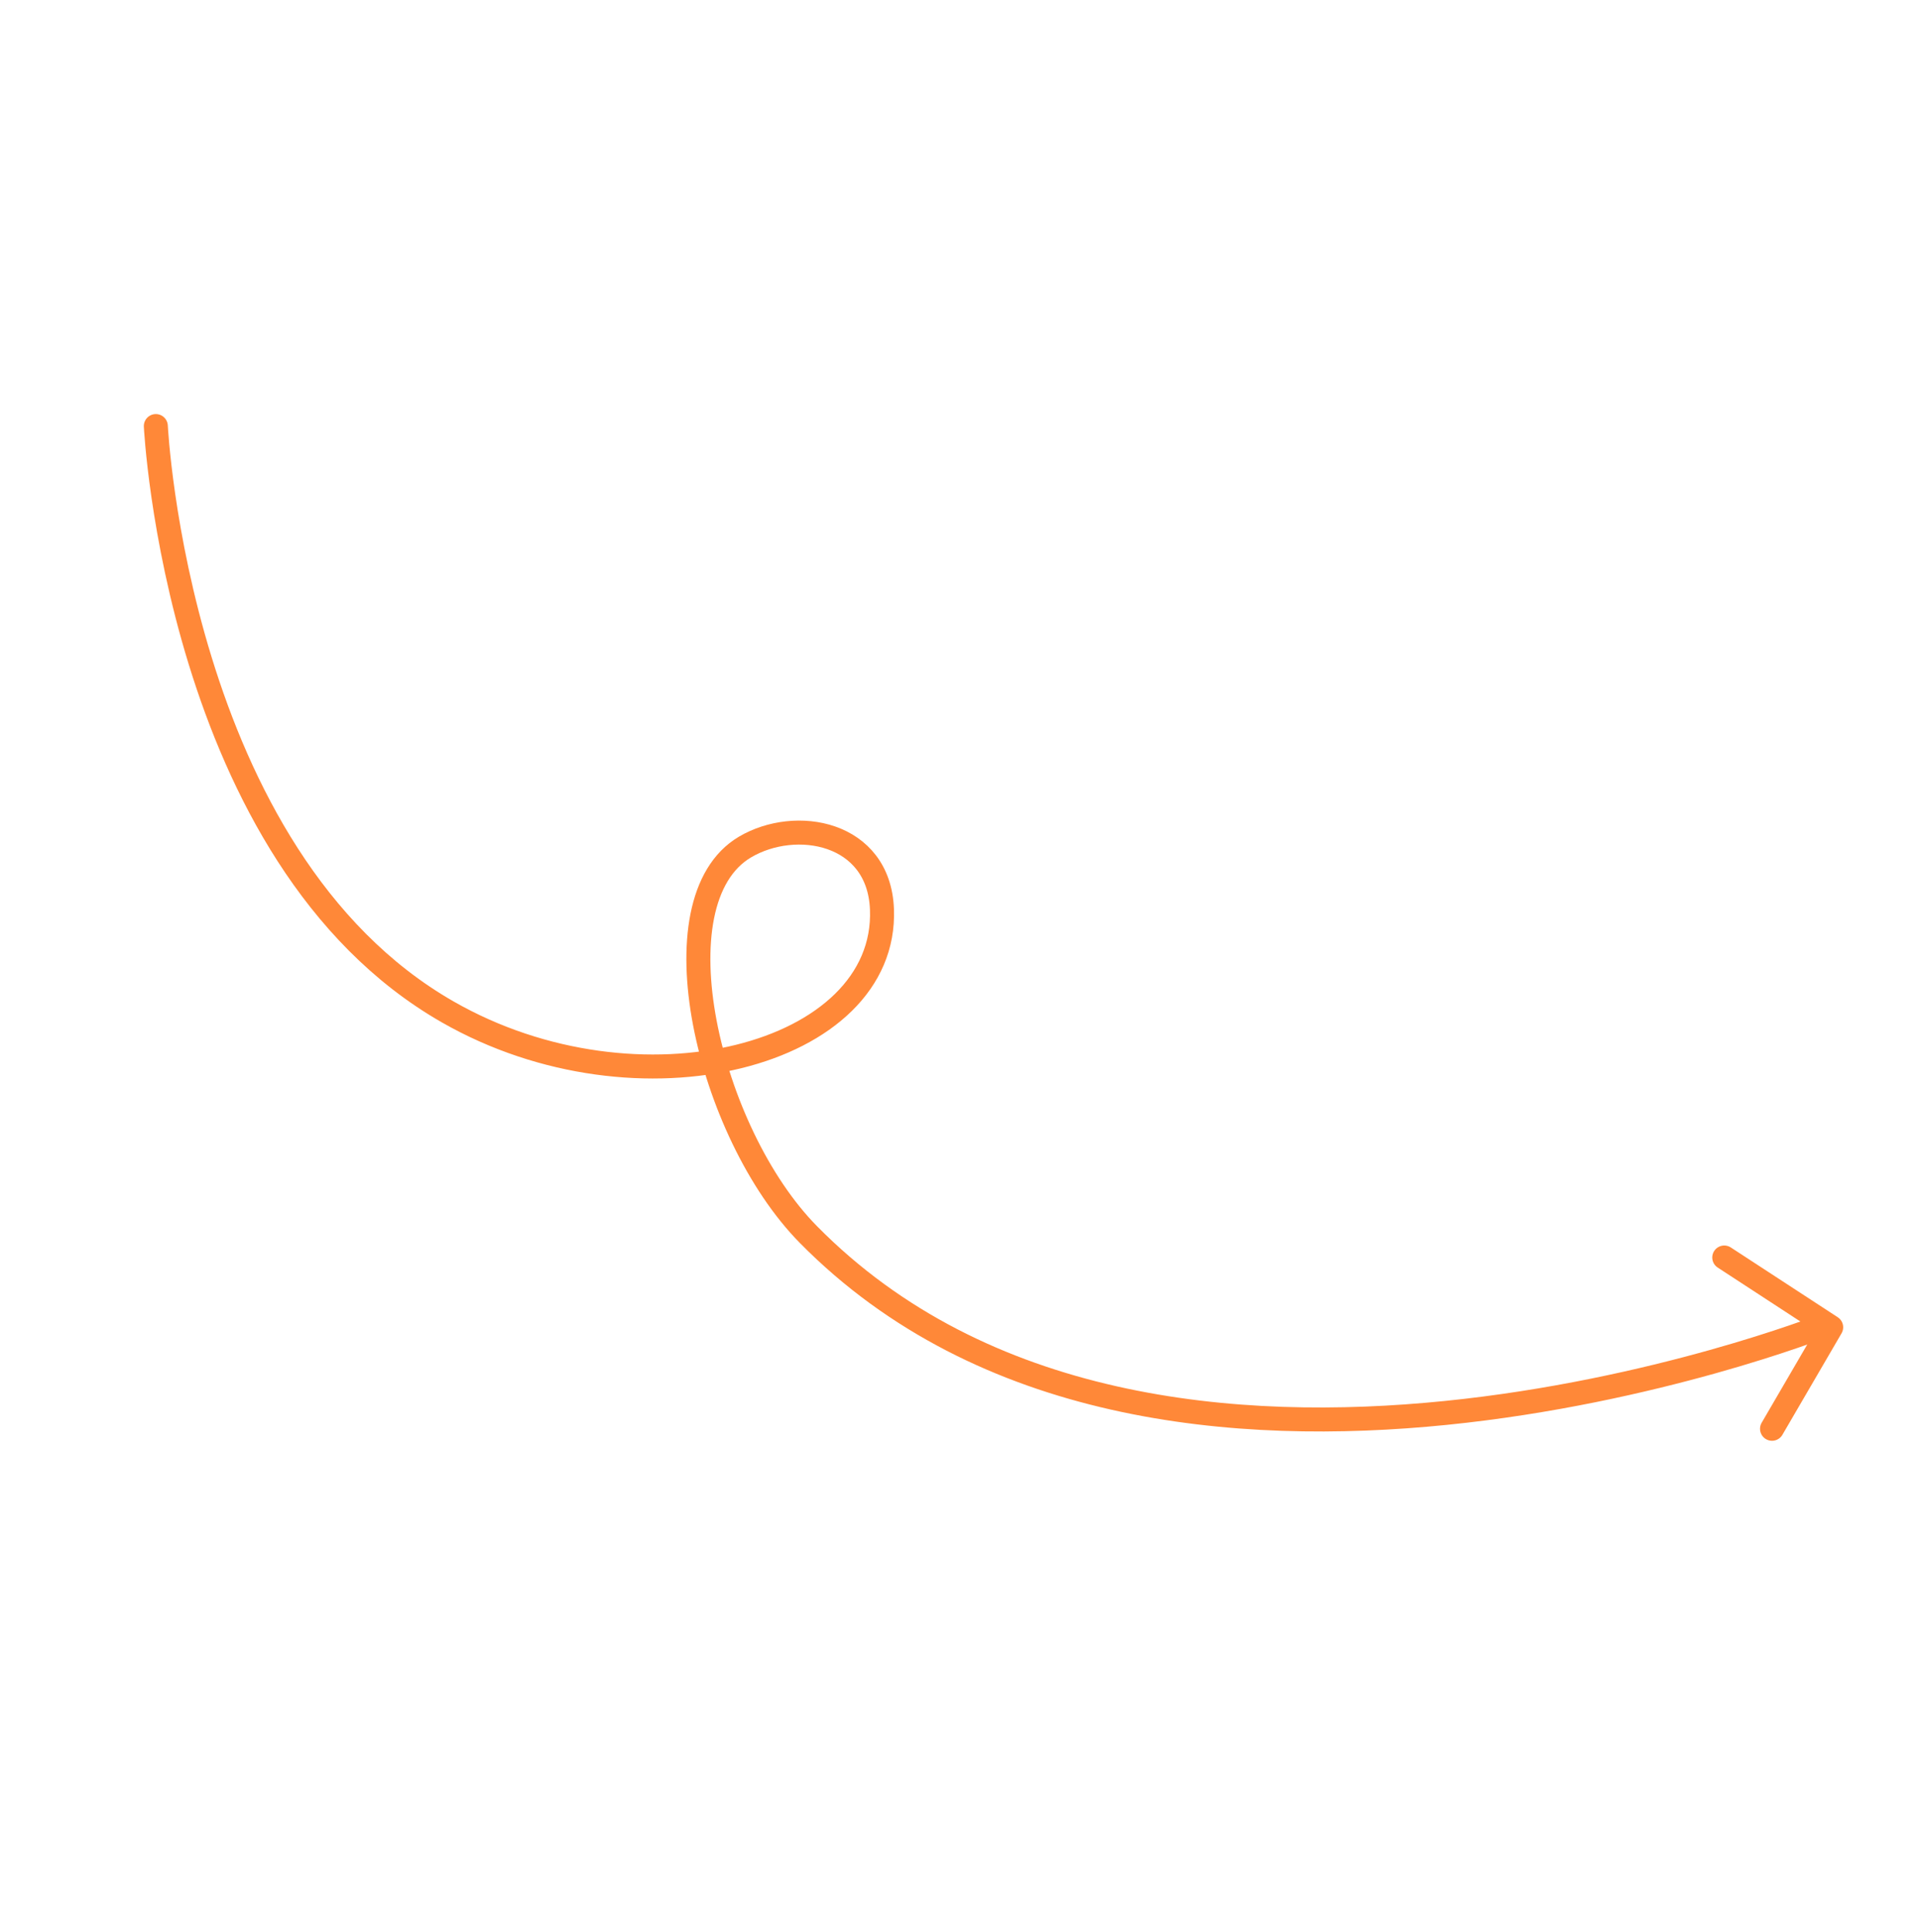 <svg width="160" height="161" viewBox="0 0 160 161" fill="none" xmlns="http://www.w3.org/2000/svg">
<path d="M12.986 35.511C12.986 35.511 14.738 71.414 37.308 84.338C53.232 93.456 73.977 87.988 73.496 75.778C73.241 69.32 66.303 68.106 62.089 70.593C54.473 75.087 59.002 94.407 67.369 102.896C96.385 132.339 151.835 110.545 151.835 110.545" stroke="#FF8838" stroke-width="2" stroke-linecap="round"/>
<path d="M147.669 119.083L152.598 110.623L143.688 104.808" stroke="#FF8838" stroke-width="2" stroke-linecap="round" stroke-linejoin="round"/>
</svg>
